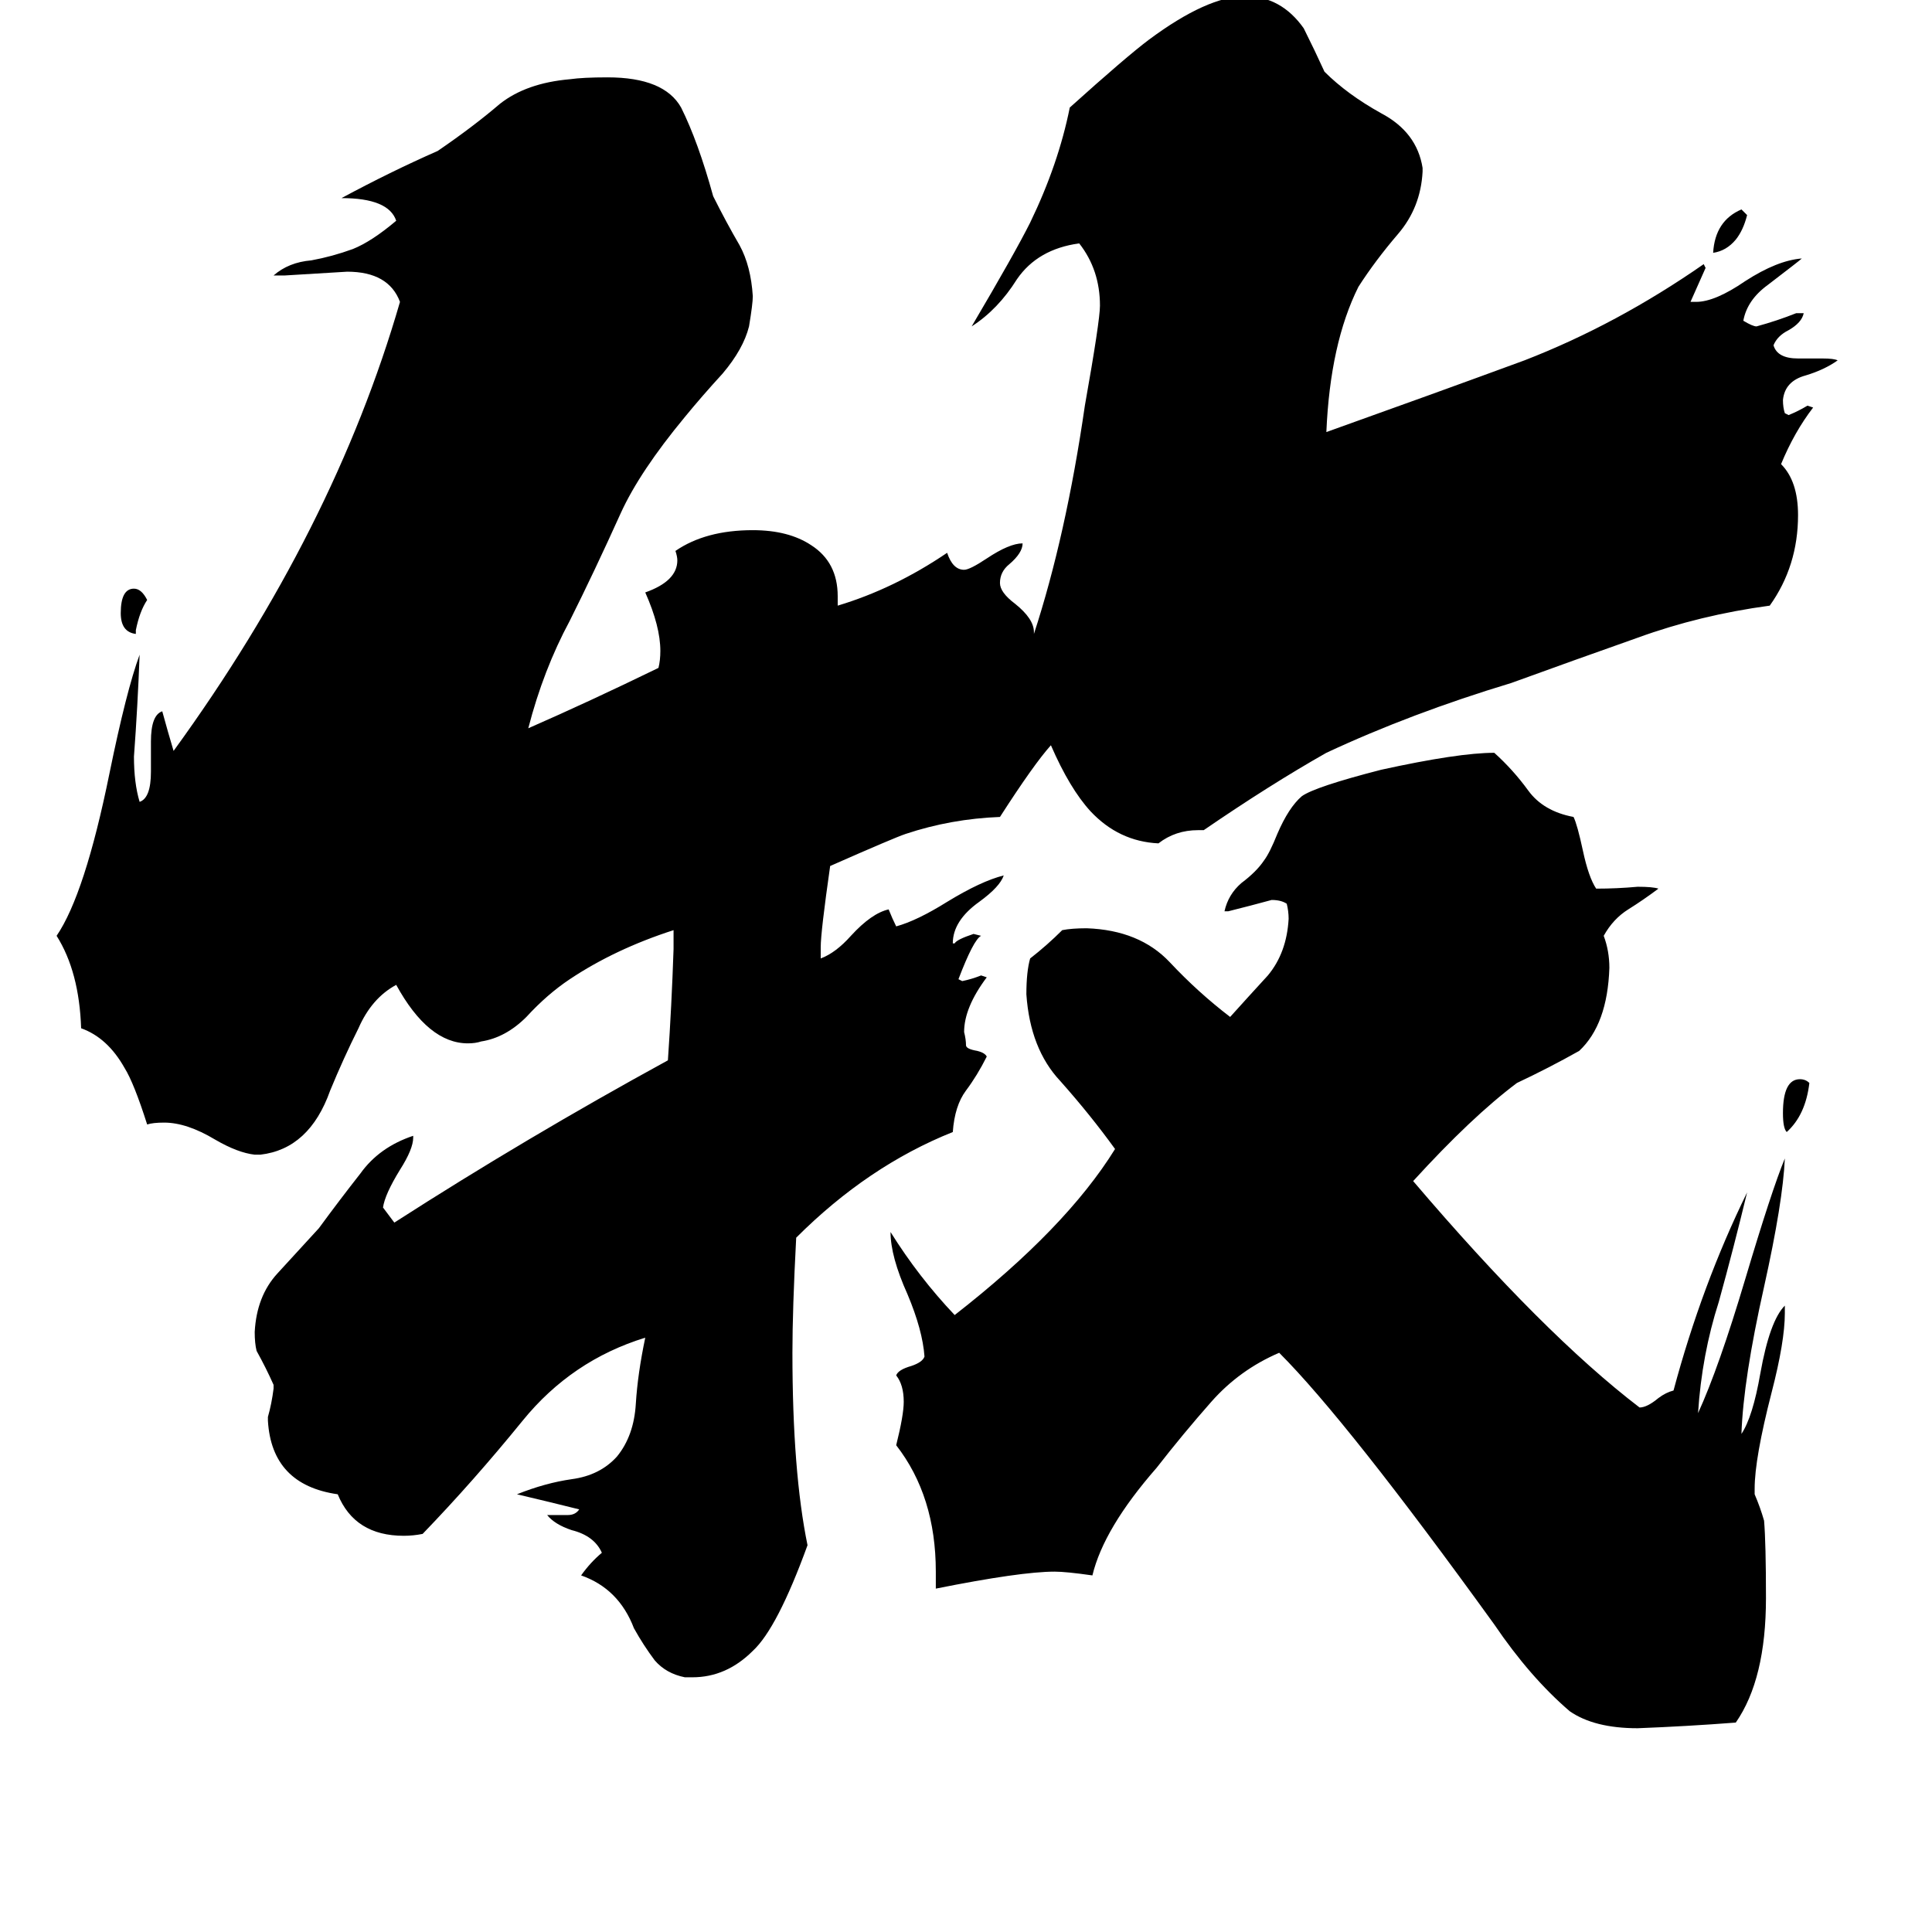 <svg xmlns="http://www.w3.org/2000/svg" viewBox="0 -800 1024 1024">
	<path fill="#000000" d="M72 -466V-464Q64 -465 64 -475Q64 -488 71 -488Q75 -488 78 -482Q74 -476 72 -466ZM923 -689Q925 -687 926 -686Q924 -678 920 -673Q915 -667 908 -666Q909 -683 923 -689ZM959 -226Q957 -209 947 -200Q945 -202 945 -210Q945 -228 954 -228Q957 -228 959 -226ZM930 -11V-8Q933 -1 935 6Q936 18 936 47Q936 90 920 113Q894 115 868 116Q845 116 832 107Q811 89 792 61Q714 -47 678 -83Q657 -74 642 -57Q627 -40 613 -22Q585 10 579 35Q565 33 559 33Q541 33 496 42V33Q496 -7 475 -34Q479 -50 479 -57Q479 -66 475 -71Q476 -74 483 -76Q489 -78 490 -81Q489 -95 481 -114Q472 -134 472 -147Q487 -123 506 -103Q565 -149 591 -191Q578 -209 562 -227Q546 -244 544 -273Q544 -285 546 -292Q555 -299 563 -307Q568 -308 576 -308Q604 -307 620 -290Q635 -274 652 -261Q661 -271 672 -283Q682 -295 683 -313Q683 -317 682 -321Q679 -323 674 -323Q663 -320 651 -317H649Q651 -326 658 -332Q666 -338 670 -344Q673 -348 677 -358Q683 -372 690 -378Q697 -383 732 -392Q773 -401 792 -401Q802 -392 810 -381Q818 -370 834 -367Q836 -363 839 -349Q842 -335 846 -329Q857 -329 868 -330Q876 -330 879 -329Q871 -323 863 -318Q855 -313 850 -304Q853 -296 853 -287Q852 -257 837 -243Q821 -234 804 -226Q780 -208 749 -174Q818 -93 869 -54Q873 -54 879 -59Q883 -62 887 -63Q902 -119 926 -168Q919 -139 911 -110Q902 -82 900 -51Q911 -75 925 -122Q939 -169 946 -186Q945 -163 935 -118Q924 -69 923 -40Q929 -49 933 -72Q938 -100 946 -108V-104Q946 -89 939 -62Q930 -27 930 -11ZM367 89H363Q353 87 347 80Q341 72 336 63Q328 42 308 35Q313 28 319 23Q315 14 303 11Q294 8 290 3H301Q305 3 307 0Q291 -4 274 -8Q289 -14 303 -16Q318 -18 327 -28Q336 -39 337 -56Q338 -72 342 -91Q303 -79 277 -47Q251 -15 224 13Q219 14 214 14Q188 14 179 -8Q144 -13 142 -47V-49Q144 -56 145 -64V-66Q141 -75 136 -84Q135 -88 135 -94Q136 -113 147 -125Q158 -137 169 -149Q180 -164 191 -178Q201 -192 219 -198V-197Q219 -191 212 -180Q204 -167 203 -160Q206 -156 209 -152Q279 -197 354 -238Q356 -267 357 -297V-307Q326 -297 302 -281Q290 -273 279 -261Q268 -250 255 -248Q252 -247 248 -247Q227 -247 210 -278Q197 -271 190 -255Q182 -239 175 -222Q164 -191 138 -188H135Q126 -189 114 -196Q99 -205 87 -205Q81 -205 78 -204Q71 -226 66 -234Q57 -250 43 -255Q42 -285 30 -304Q45 -326 58 -390Q67 -434 74 -453Q73 -426 71 -399Q71 -385 74 -375Q80 -377 80 -391V-407Q80 -421 86 -423Q89 -412 92 -402Q177 -519 212 -640Q206 -656 184 -656Q168 -655 151 -654H145Q153 -661 165 -662Q176 -664 187 -668Q197 -672 210 -683Q206 -695 181 -695Q207 -709 232 -720Q251 -733 265 -745Q279 -756 302 -758Q309 -759 322 -759Q352 -759 361 -743Q370 -725 378 -696Q385 -682 392 -670Q398 -659 399 -643Q399 -639 397 -627Q394 -615 383 -602Q372 -590 363 -579Q339 -550 329 -528Q315 -497 302 -471Q288 -445 280 -414Q312 -428 349 -446Q350 -450 350 -455Q350 -468 342 -486Q359 -492 359 -503Q359 -505 358 -508Q374 -519 399 -519Q418 -519 430 -511Q444 -502 444 -484V-479Q474 -488 502 -507Q505 -498 511 -498Q514 -498 523 -504Q535 -512 542 -512Q542 -507 535 -501Q530 -497 530 -491Q530 -486 538 -480Q548 -472 548 -465V-464Q565 -516 575 -585Q583 -630 583 -638Q583 -657 572 -671Q550 -668 539 -652Q529 -636 515 -627Q538 -666 546 -682Q561 -713 567 -743Q597 -770 609 -779Q640 -802 660 -802Q679 -802 691 -785Q697 -773 702 -762Q714 -750 732 -740Q751 -730 754 -711V-709Q753 -690 741 -676Q729 -662 720 -648Q705 -618 703 -571Q759 -591 808 -609Q857 -628 903 -660L904 -658Q900 -649 896 -640H899Q909 -640 925 -651Q942 -662 955 -663Q954 -662 937 -649Q926 -641 924 -630Q929 -627 931 -627Q942 -630 952 -634H956Q955 -629 948 -625Q942 -622 940 -617Q942 -610 953 -610H966Q972 -610 974 -609Q967 -604 957 -601Q946 -598 945 -588Q945 -584 946 -581L948 -580Q953 -582 958 -585L961 -584Q951 -571 944 -554Q953 -545 953 -527Q953 -500 938 -479Q901 -474 868 -462Q834 -450 801 -438Q748 -422 703 -401Q673 -384 638 -360H635Q623 -360 614 -353Q593 -354 578 -370Q567 -382 557 -405Q548 -395 530 -367Q504 -366 480 -358Q474 -356 440 -341Q435 -306 435 -298V-292Q443 -295 451 -304Q462 -316 471 -318Q473 -313 475 -309Q486 -312 502 -322Q520 -333 532 -336Q530 -330 519 -322Q505 -312 505 -300H506Q507 -302 516 -305L520 -304Q516 -302 508 -281L510 -280Q515 -281 520 -283L523 -282Q511 -266 511 -253Q512 -249 512 -246Q512 -244 518 -243Q522 -242 523 -240Q518 -230 512 -222Q506 -214 505 -200Q460 -182 422 -144Q420 -106 420 -83Q420 -20 428 19Q412 63 399 75Q385 89 367 89Z"/>
</svg>